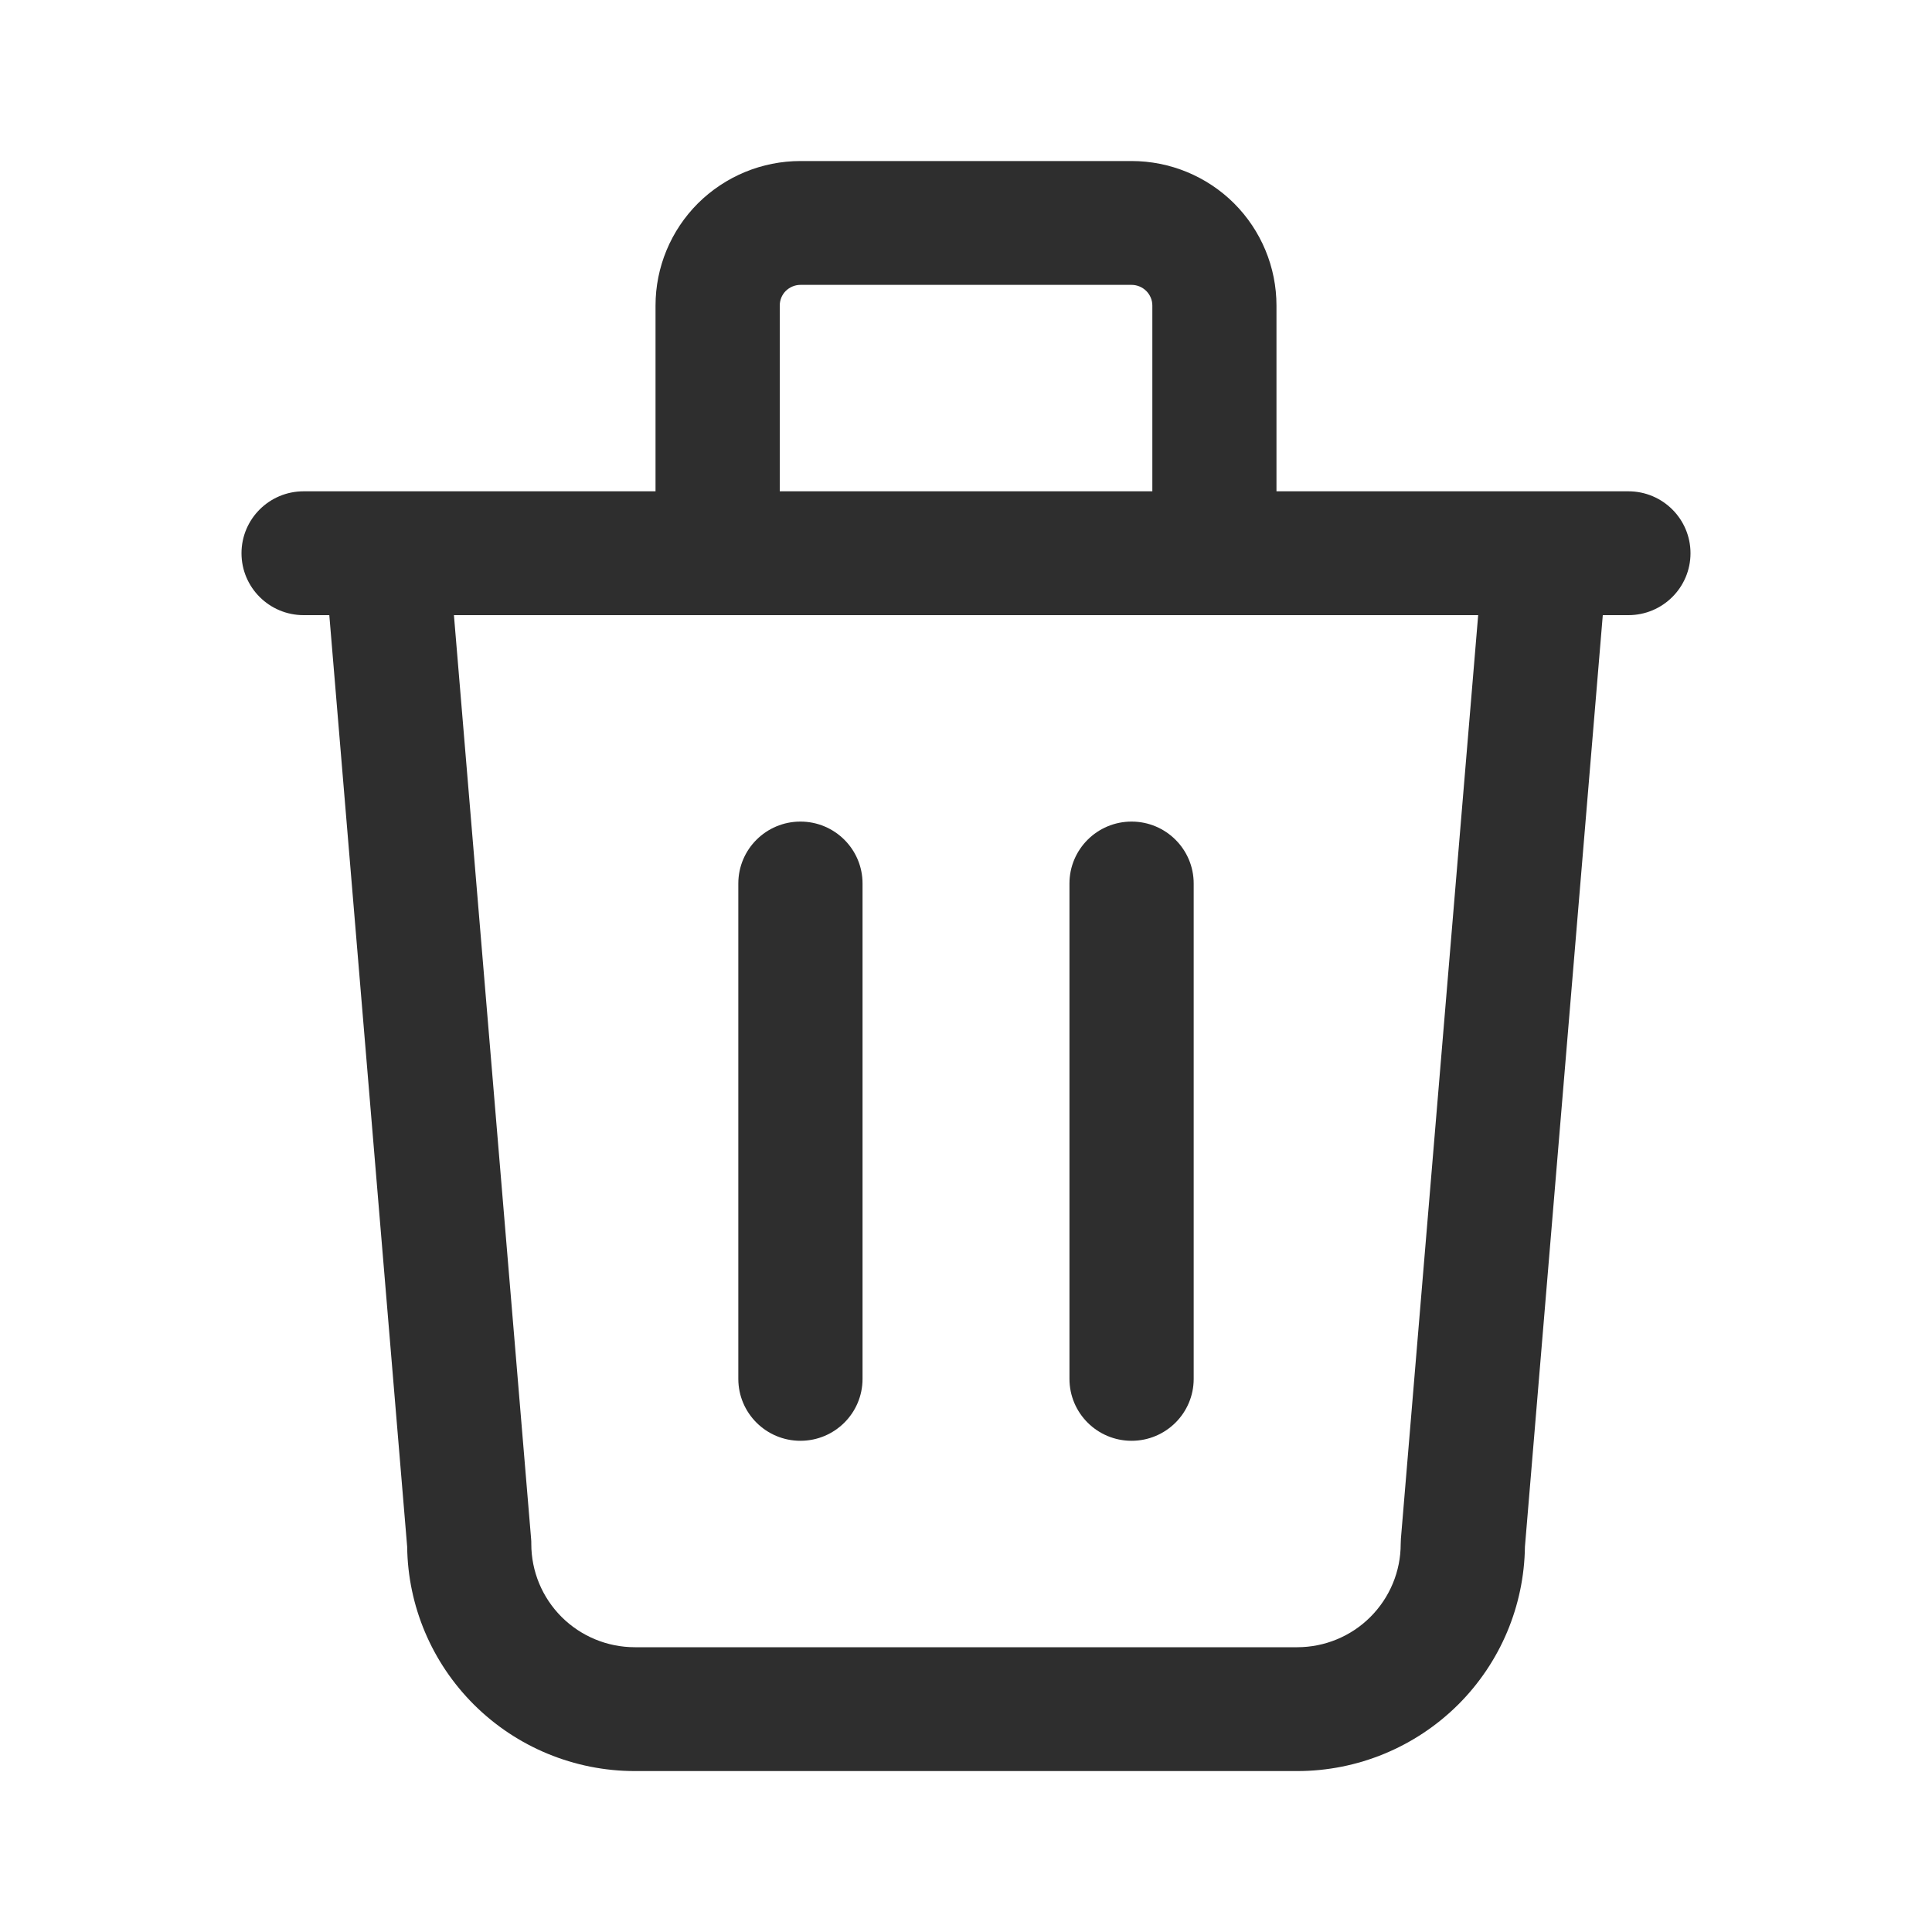 <svg width="20" height="20" viewBox="0 0 20 20" fill="none" xmlns="http://www.w3.org/2000/svg">
<path fill-rule="evenodd" clip-rule="evenodd" d="M8.134 3.012C8.175 2.972 8.229 2.949 8.286 2.949H11.714C11.771 2.949 11.826 2.972 11.866 3.012C11.906 3.052 11.929 3.106 11.929 3.163V5.086H8.072V3.163C8.072 3.106 8.094 3.052 8.134 3.012ZM6.786 5.086V3.163C6.786 2.766 6.944 2.386 7.225 2.105C7.507 1.825 7.888 1.667 8.286 1.667H11.714C12.112 1.667 12.494 1.825 12.775 2.105C13.056 2.386 13.214 2.766 13.214 3.163V5.086H15.995H16.004H16.857C17.212 5.086 17.5 5.373 17.5 5.727C17.5 6.081 17.212 6.368 16.857 6.368H16.592L15.786 16.012C15.778 16.625 15.531 17.211 15.096 17.645C14.653 18.086 14.054 18.334 13.429 18.334H6.572C5.947 18.334 5.347 18.086 4.905 17.645C4.47 17.211 4.222 16.625 4.215 16.012L3.409 6.368H3.143C2.788 6.368 2.5 6.081 2.5 5.727C2.5 5.373 2.788 5.086 3.143 5.086H3.997H4.005H6.786ZM12.572 6.368H7.429H4.699L5.498 15.93C5.5 15.948 5.5 15.966 5.5 15.983C5.5 16.267 5.613 16.538 5.814 16.739C6.015 16.939 6.287 17.052 6.572 17.052H13.429C13.713 17.052 13.986 16.939 14.186 16.739C14.387 16.538 14.5 16.267 14.5 15.983C14.5 15.966 14.501 15.948 14.502 15.93L15.302 6.368H12.572ZM8.286 8.505C8.641 8.505 8.929 8.792 8.929 9.146V14.274C8.929 14.628 8.641 14.915 8.286 14.915C7.931 14.915 7.643 14.628 7.643 14.274V9.146C7.643 8.792 7.931 8.505 8.286 8.505ZM12.357 9.146C12.357 8.792 12.069 8.505 11.714 8.505C11.359 8.505 11.071 8.792 11.071 9.146V14.274C11.071 14.628 11.359 14.915 11.714 14.915C12.069 14.915 12.357 14.628 12.357 14.274V9.146Z" fill="#2E2E2E"/>
</svg>
